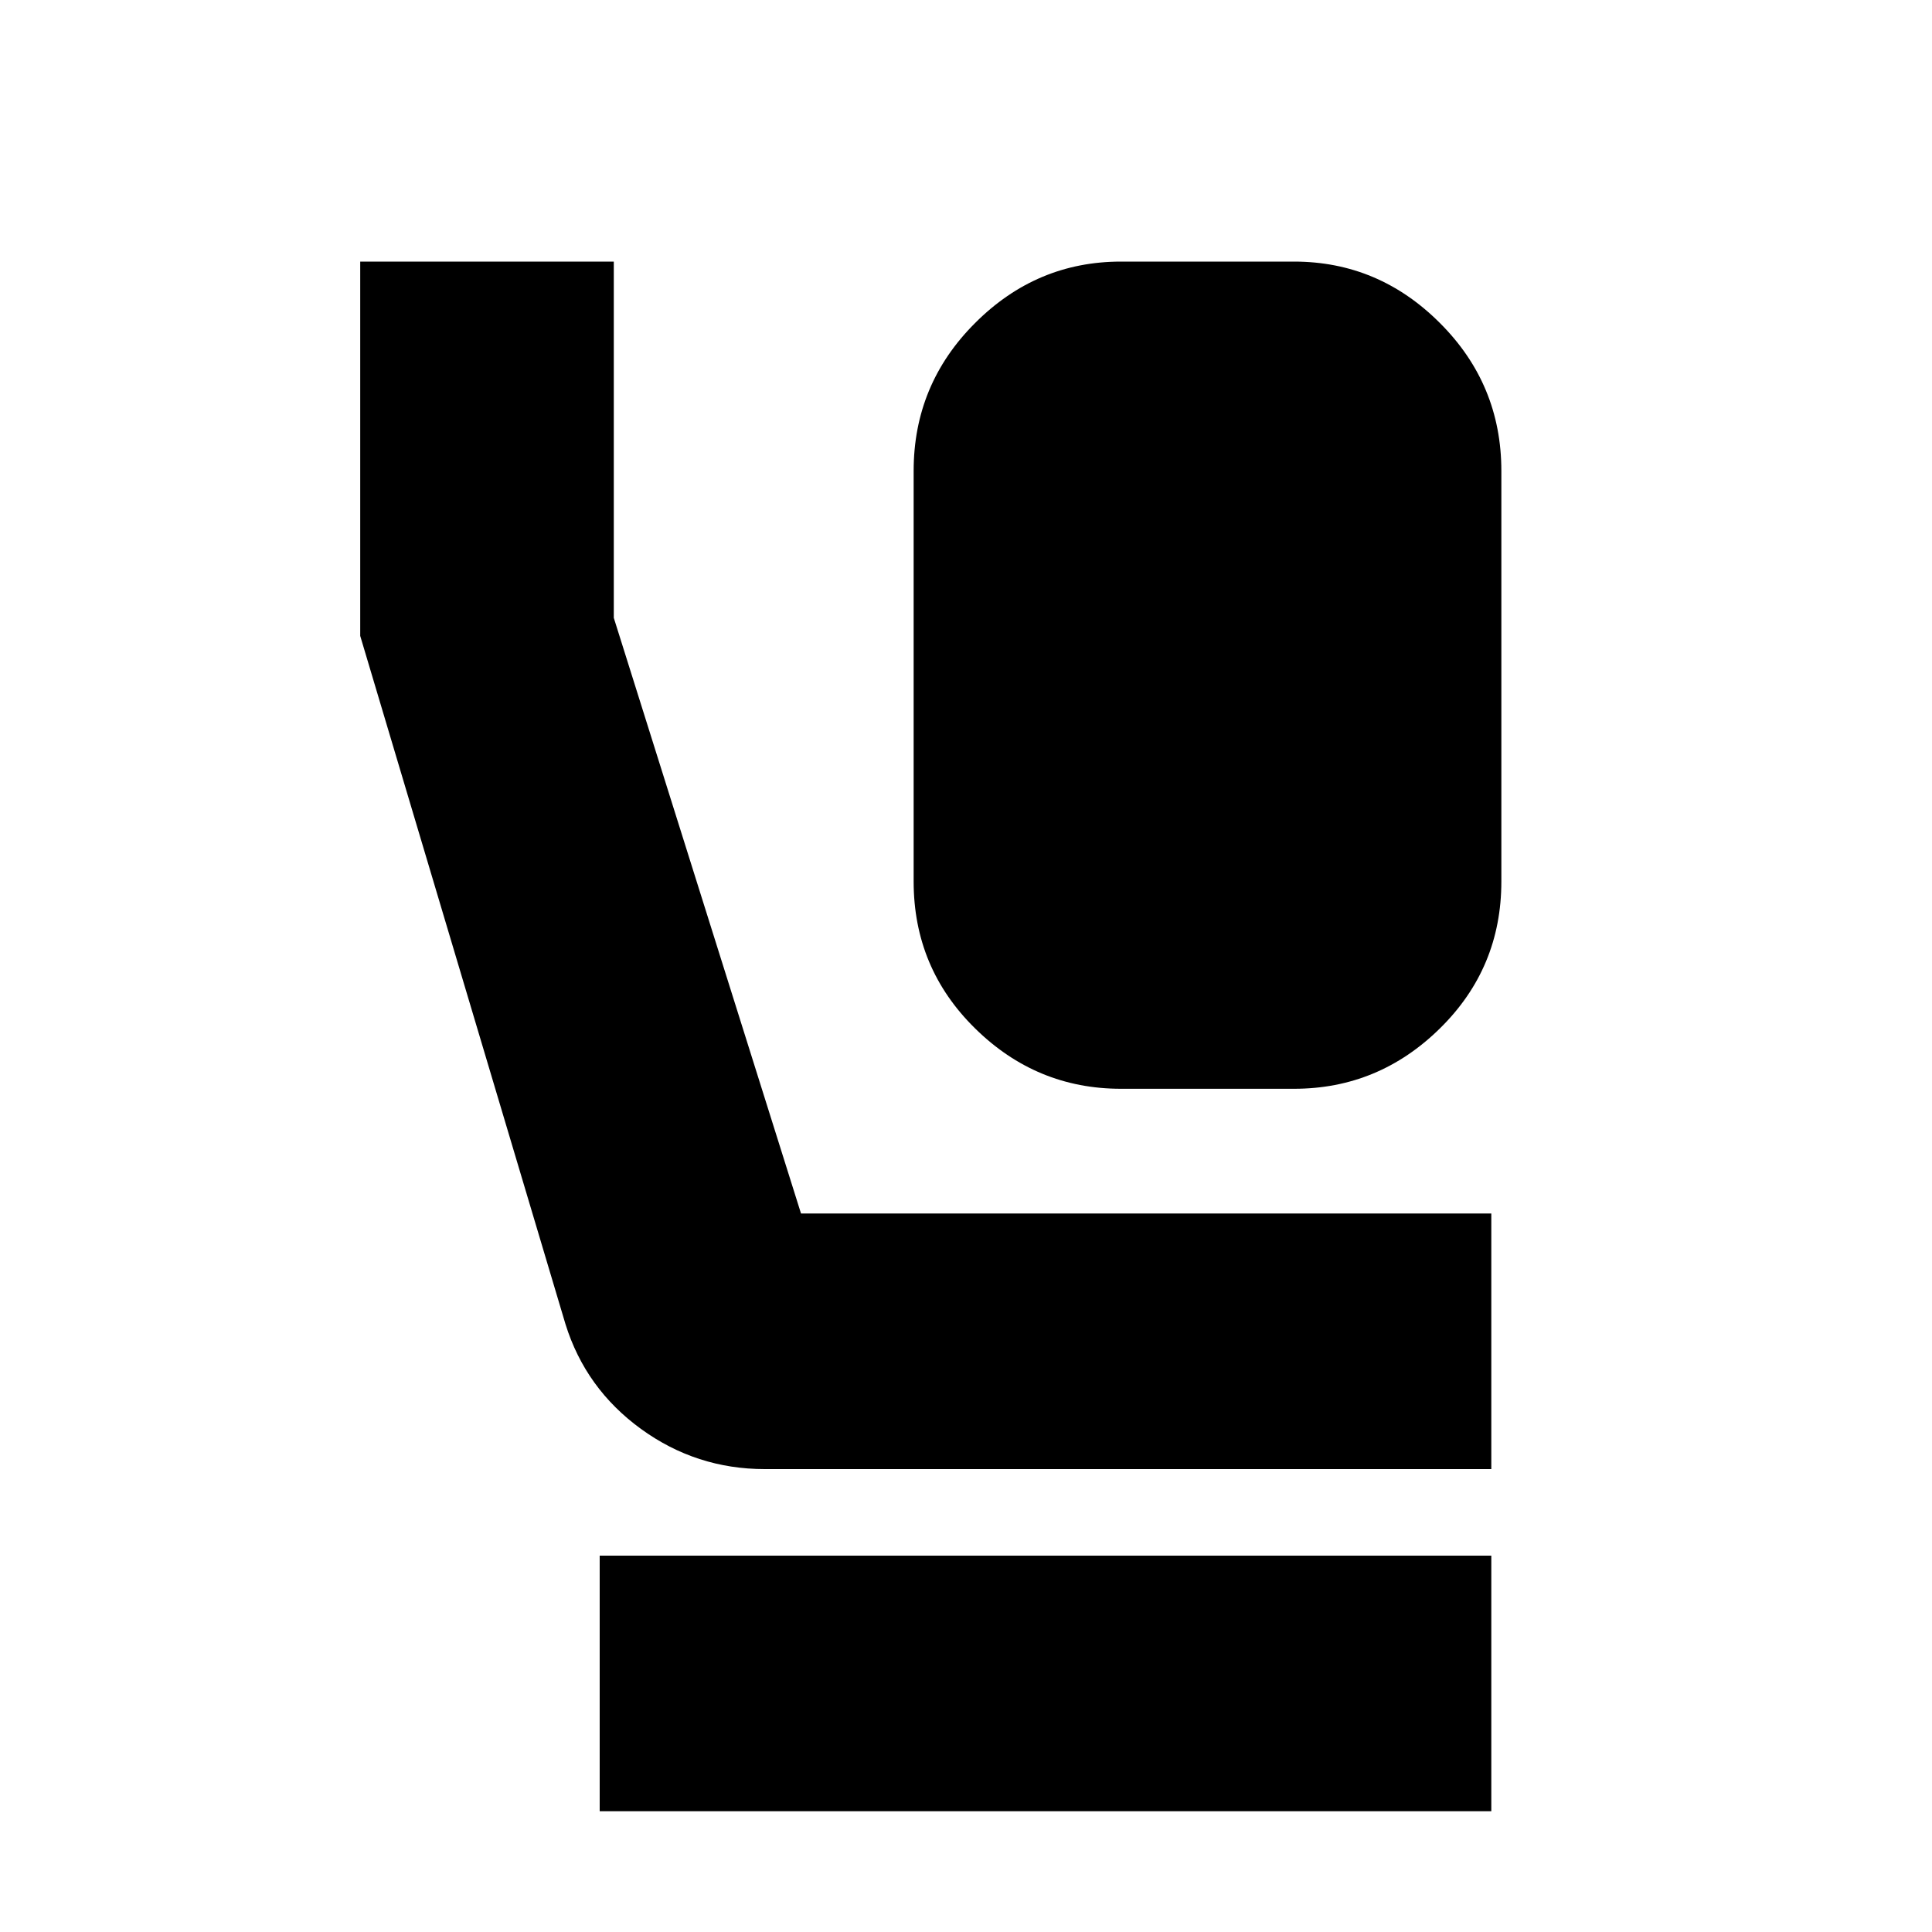 <svg xmlns="http://www.w3.org/2000/svg" height="20" width="20"><path d="M11.604 11.271Q10.729 11.271 10.094 10.646Q9.458 10.021 9.458 9.125V4.875Q9.458 3.979 10.094 3.344Q10.729 2.708 11.604 2.708H13.396Q14.271 2.708 14.906 3.344Q15.542 3.979 15.542 4.875V9.125Q15.542 10.021 14.906 10.646Q14.271 11.271 13.396 11.271ZM7.917 15.208Q7.208 15.208 6.635 14.792Q6.062 14.375 5.854 13.708L3.729 6.583V2.708H6.354V6.396L8.292 12.562H15.438V15.208ZM6.208 18.75V16.104H15.438V18.75Z"/></svg>
